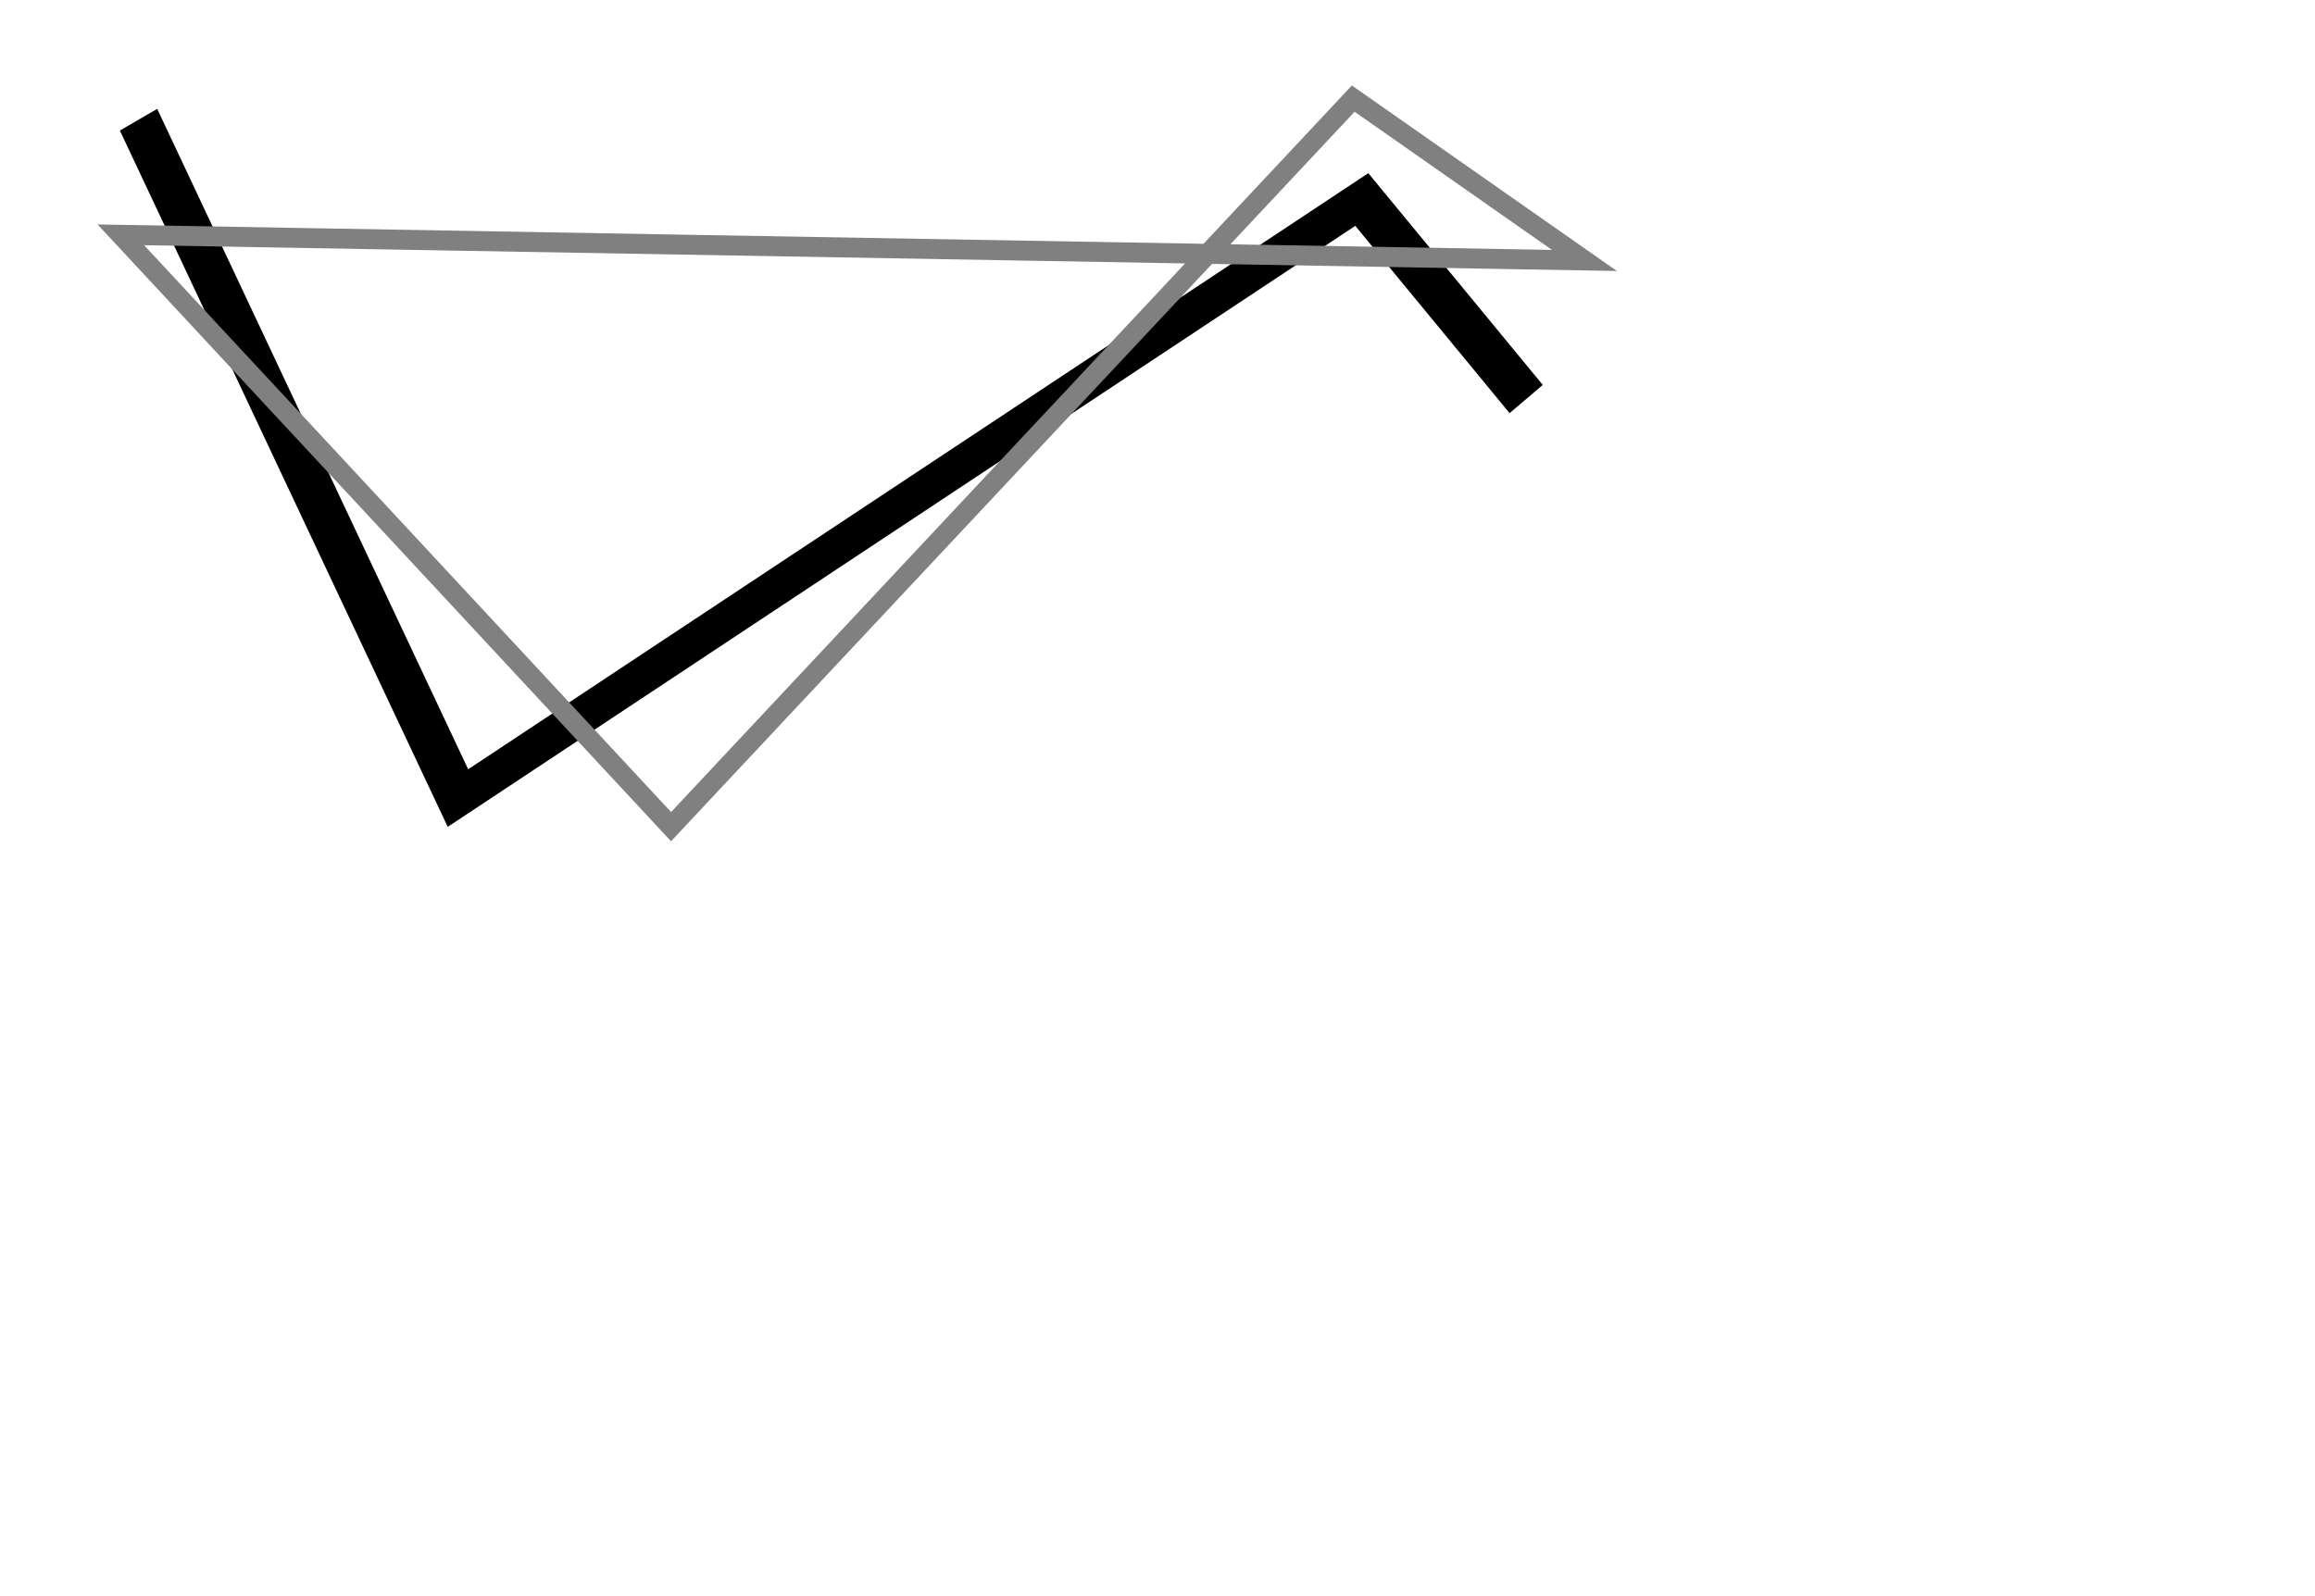 <svg width="580" height="400" xmlns="http://www.w3.org/2000/svg">
  <polyline transform="skewX(-10)" fill="none" stroke-width="10" stroke="black"
      points="40,30 150,200 350,50 400,100 "/>
  <polygon transform="rotate(-10, 200, 100)" fill="none" stroke-width="5" stroke="grey"
      points="40,30 150,200 350,50 400,100 "/>
</svg>
